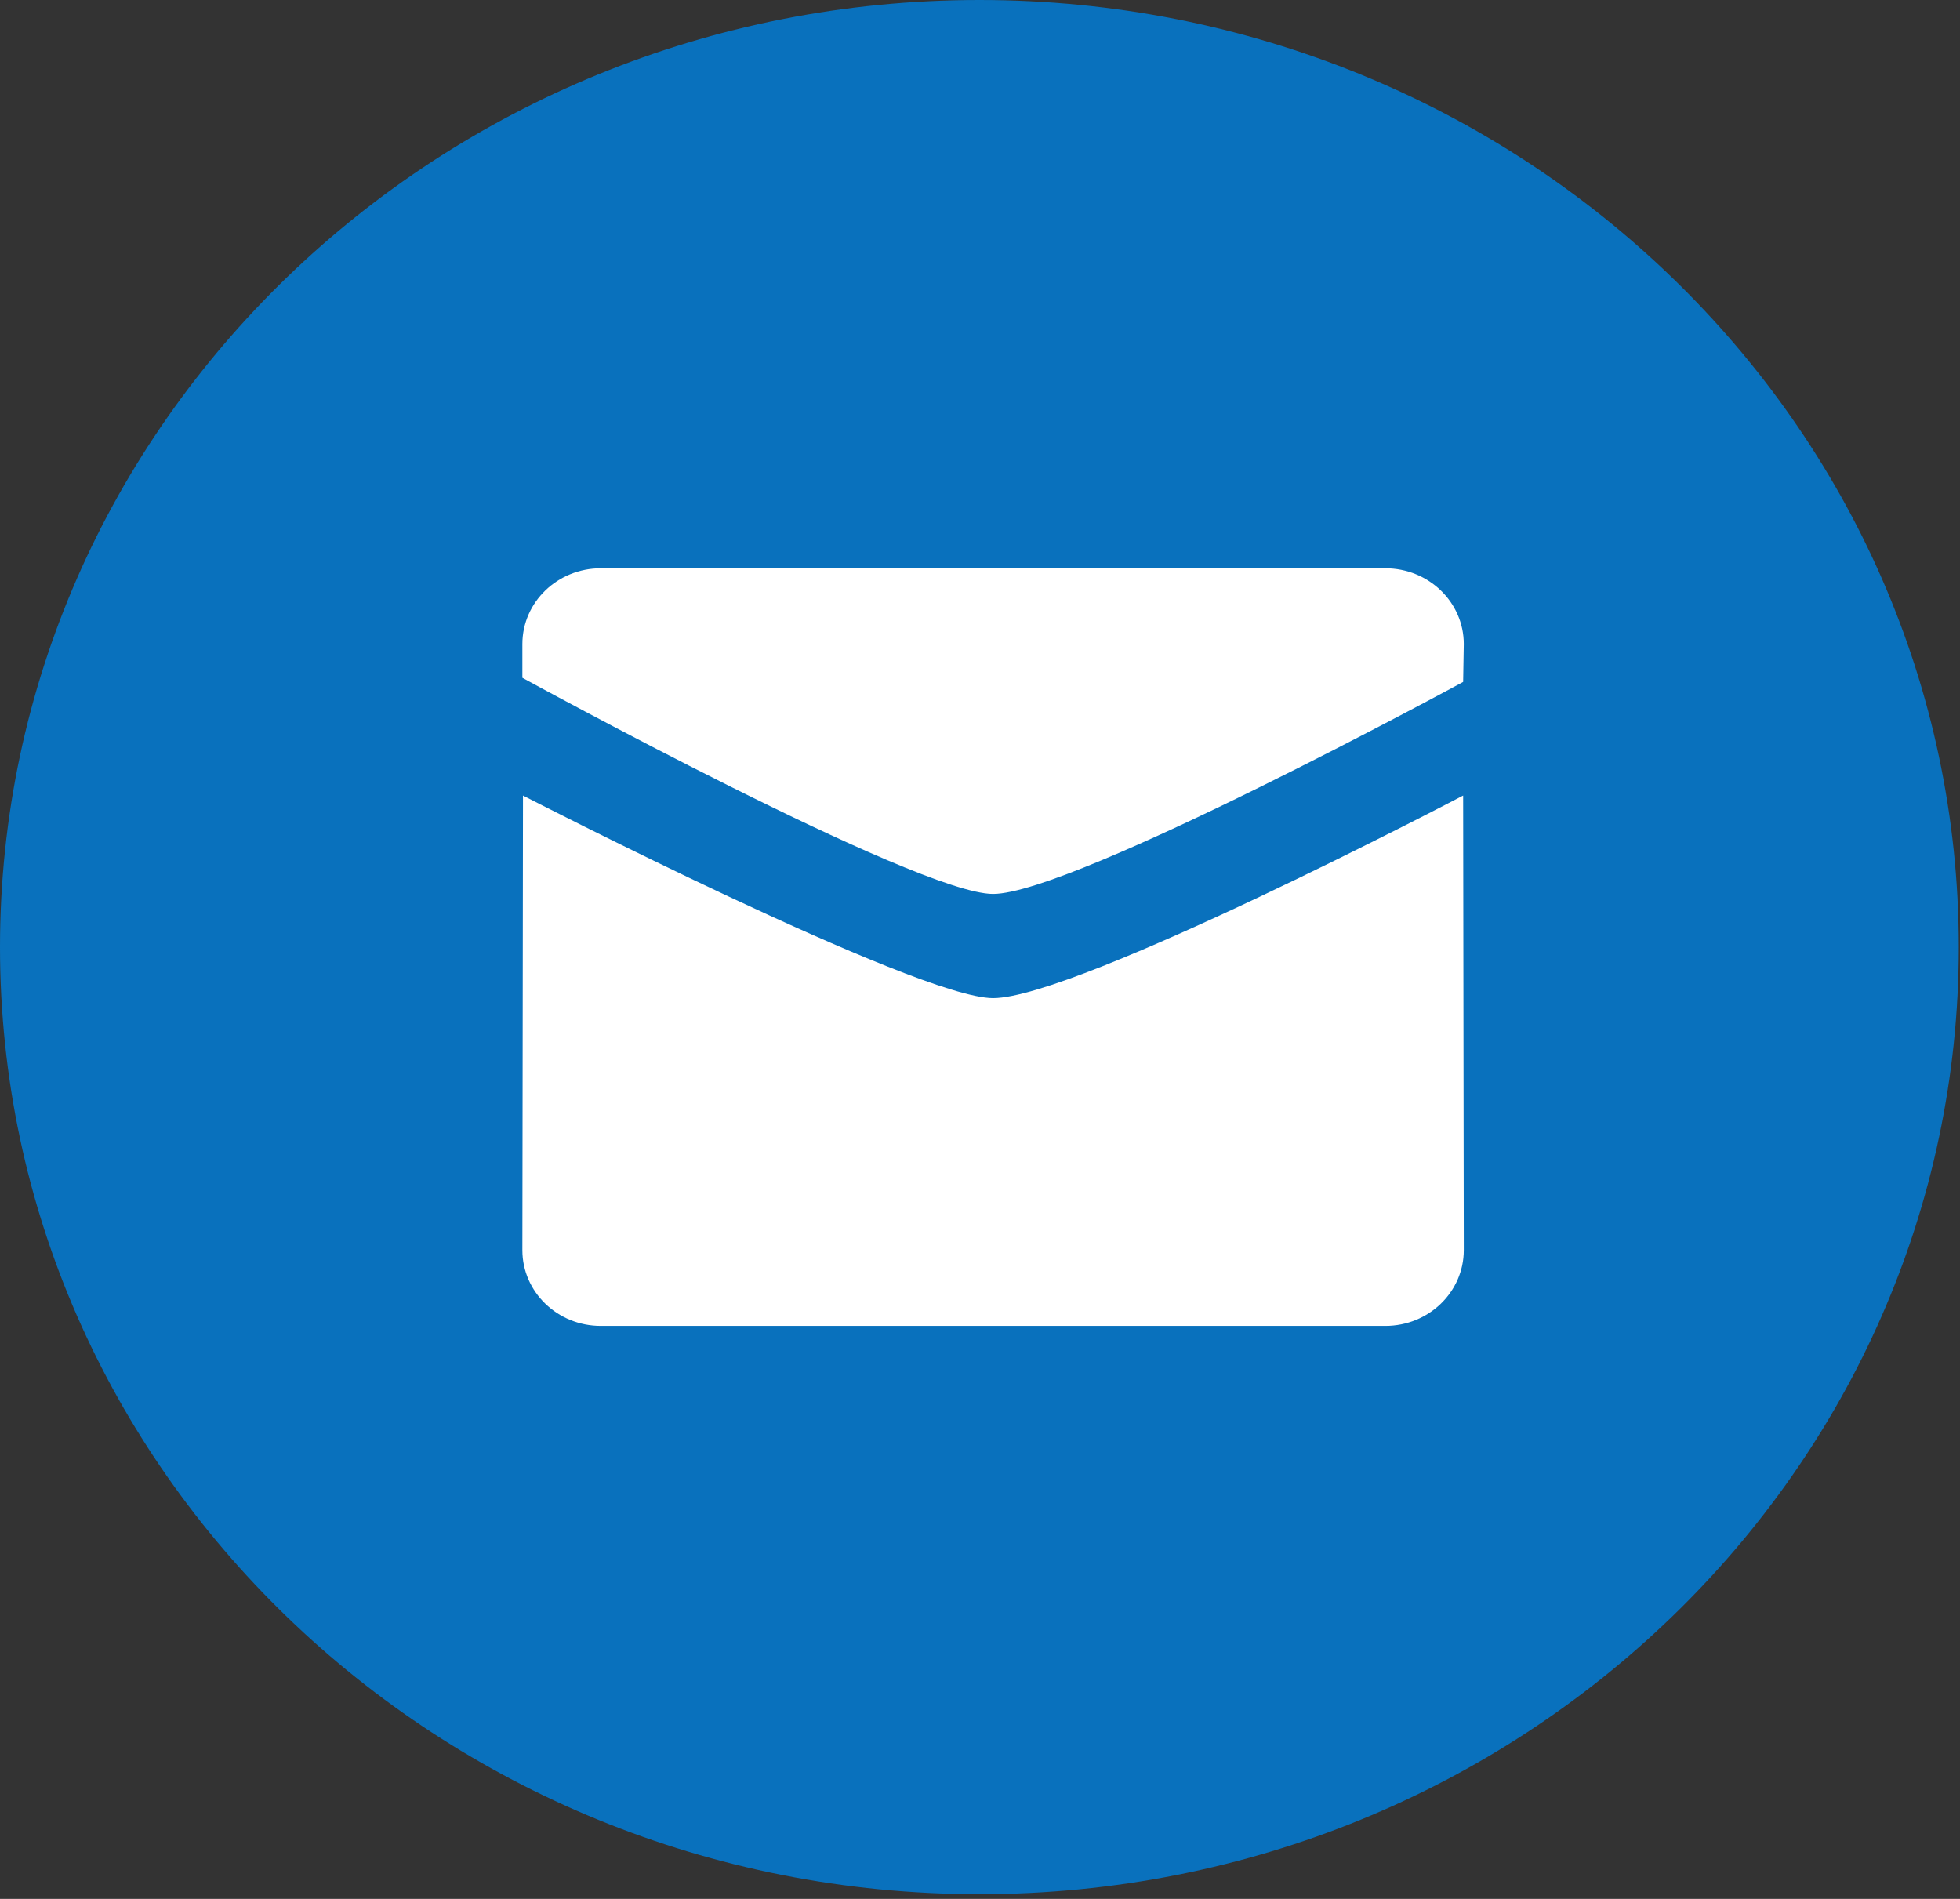 
<svg viewBox="0 0 64 62" fill="none">
  <rect x="0" y="0" width="64" height="62" fill="#333333" stroke="none"/>
  <path d="M31.98 61.846C49.642 61.846 63.96 48.001 63.96 30.923C63.96 13.845 49.642 0 31.98 0C14.318 0 0 13.845 0 30.923C0 48.001 14.318 61.846 31.98 61.846Z" fill="#0971BD"/>
  <path fill-rule="evenodd" clip-rule="evenodd" d="M17.057 22.13C17.057 22.13 29.928 29.187 32.426 29.187C35.045 29.187 47.776 22.265 47.776 22.265L47.797 21.028C47.797 19.662 46.651 18.554 45.235 18.554H19.618C18.203 18.554 17.057 19.662 17.057 21.028V22.13ZM47.776 25.975C47.776 25.975 35.165 32.589 32.426 32.589C29.928 32.589 17.076 25.975 17.077 25.975L17.057 40.818C17.057 42.184 18.204 43.292 19.618 43.292H45.235C46.651 43.292 47.797 42.184 47.797 40.818L47.776 25.975Z" fill="white"/>
</svg>
